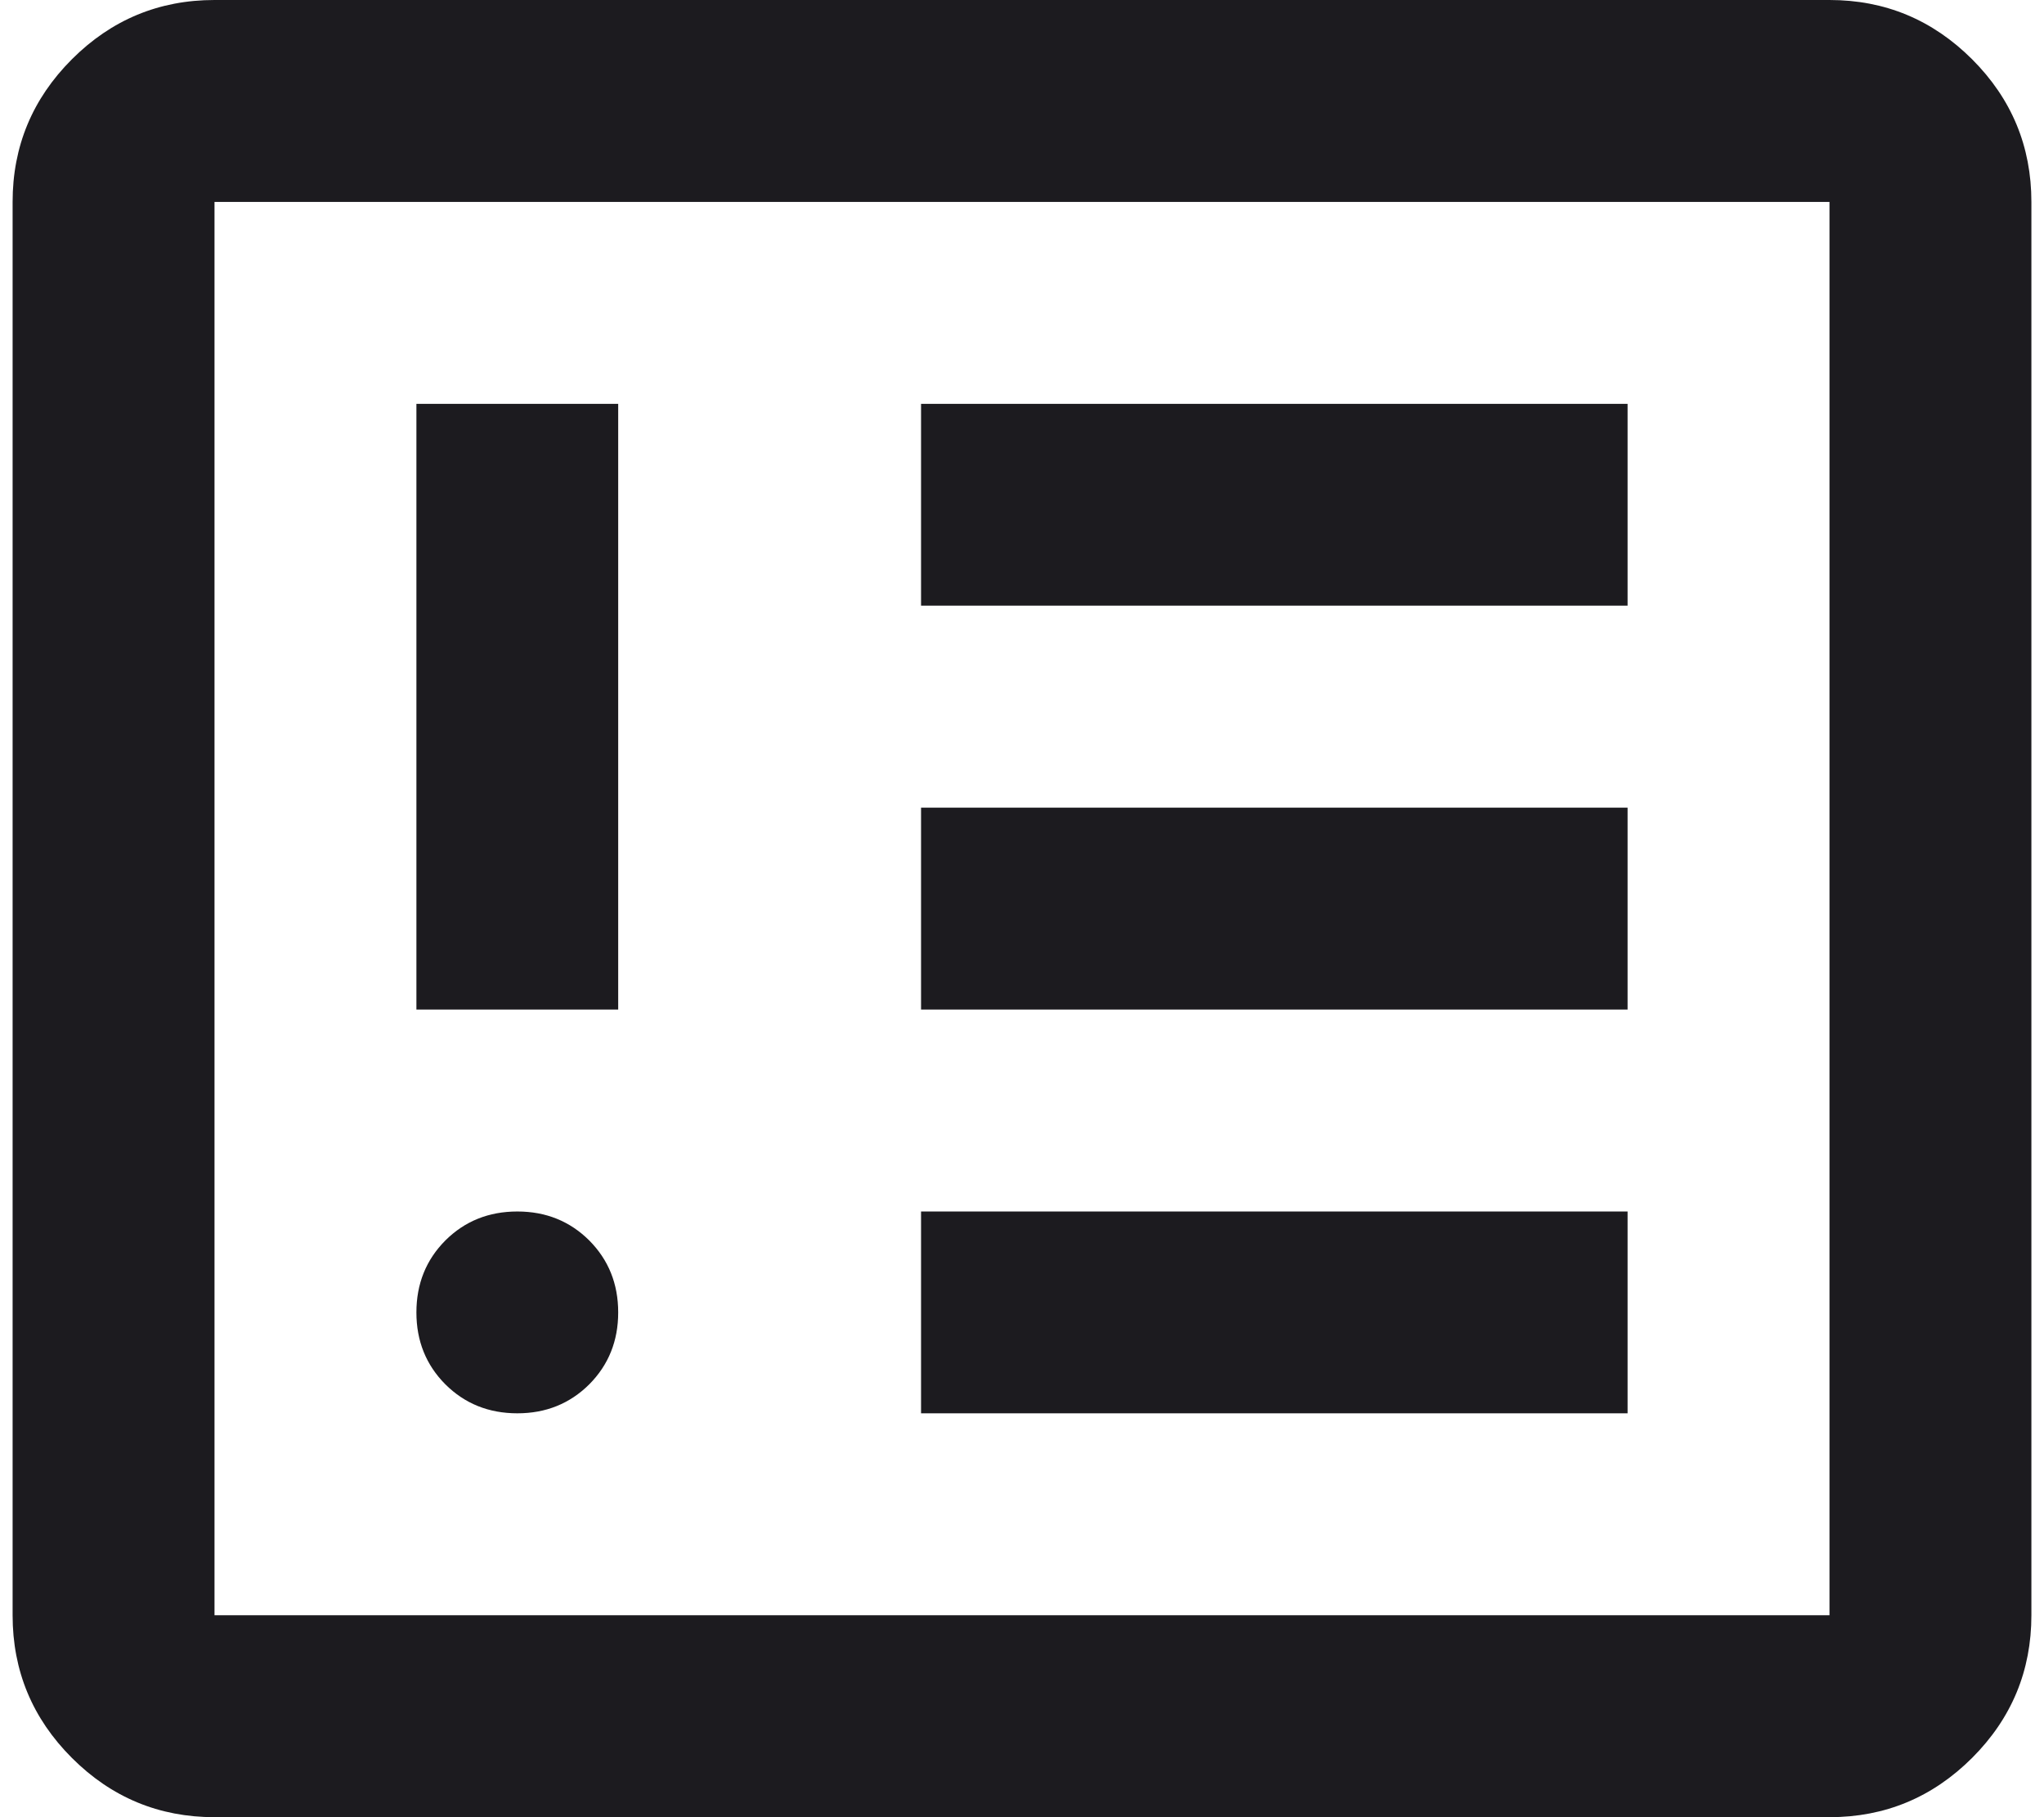 <svg width="18" height="16" viewBox="0 0 18 16" fill="none" xmlns="http://www.w3.org/2000/svg">
<path d="M4.556 12.444C4.807 12.444 5.018 12.359 5.189 12.189C5.359 12.018 5.444 11.807 5.444 11.556C5.444 11.304 5.359 11.093 5.189 10.922C5.018 10.752 4.807 10.667 4.556 10.667C4.304 10.667 4.093 10.752 3.922 10.922C3.752 11.093 3.667 11.304 3.667 11.556C3.667 11.807 3.752 12.018 3.922 12.189C4.093 12.359 4.304 12.444 4.556 12.444ZM3.667 8.889H5.444V3.556H3.667V8.889ZM8.111 12.444H14.333V10.667H8.111V12.444ZM8.111 8.889H14.333V7.111H8.111V8.889ZM8.111 5.333H14.333V3.556H8.111V5.333ZM1.889 16C1.4 16 0.981 15.826 0.633 15.478C0.285 15.13 0.111 14.711 0.111 14.222V1.778C0.111 1.289 0.285 0.87 0.633 0.522C0.981 0.174 1.4 0 1.889 0H16.111C16.6 0 17.018 0.174 17.367 0.522C17.715 0.87 17.889 1.289 17.889 1.778V14.222C17.889 14.711 17.715 15.13 17.367 15.478C17.018 15.826 16.6 16 16.111 16H1.889ZM1.889 14.222H16.111V1.778H1.889V14.222Z" fill="#1C1B1F"/>
</svg>
